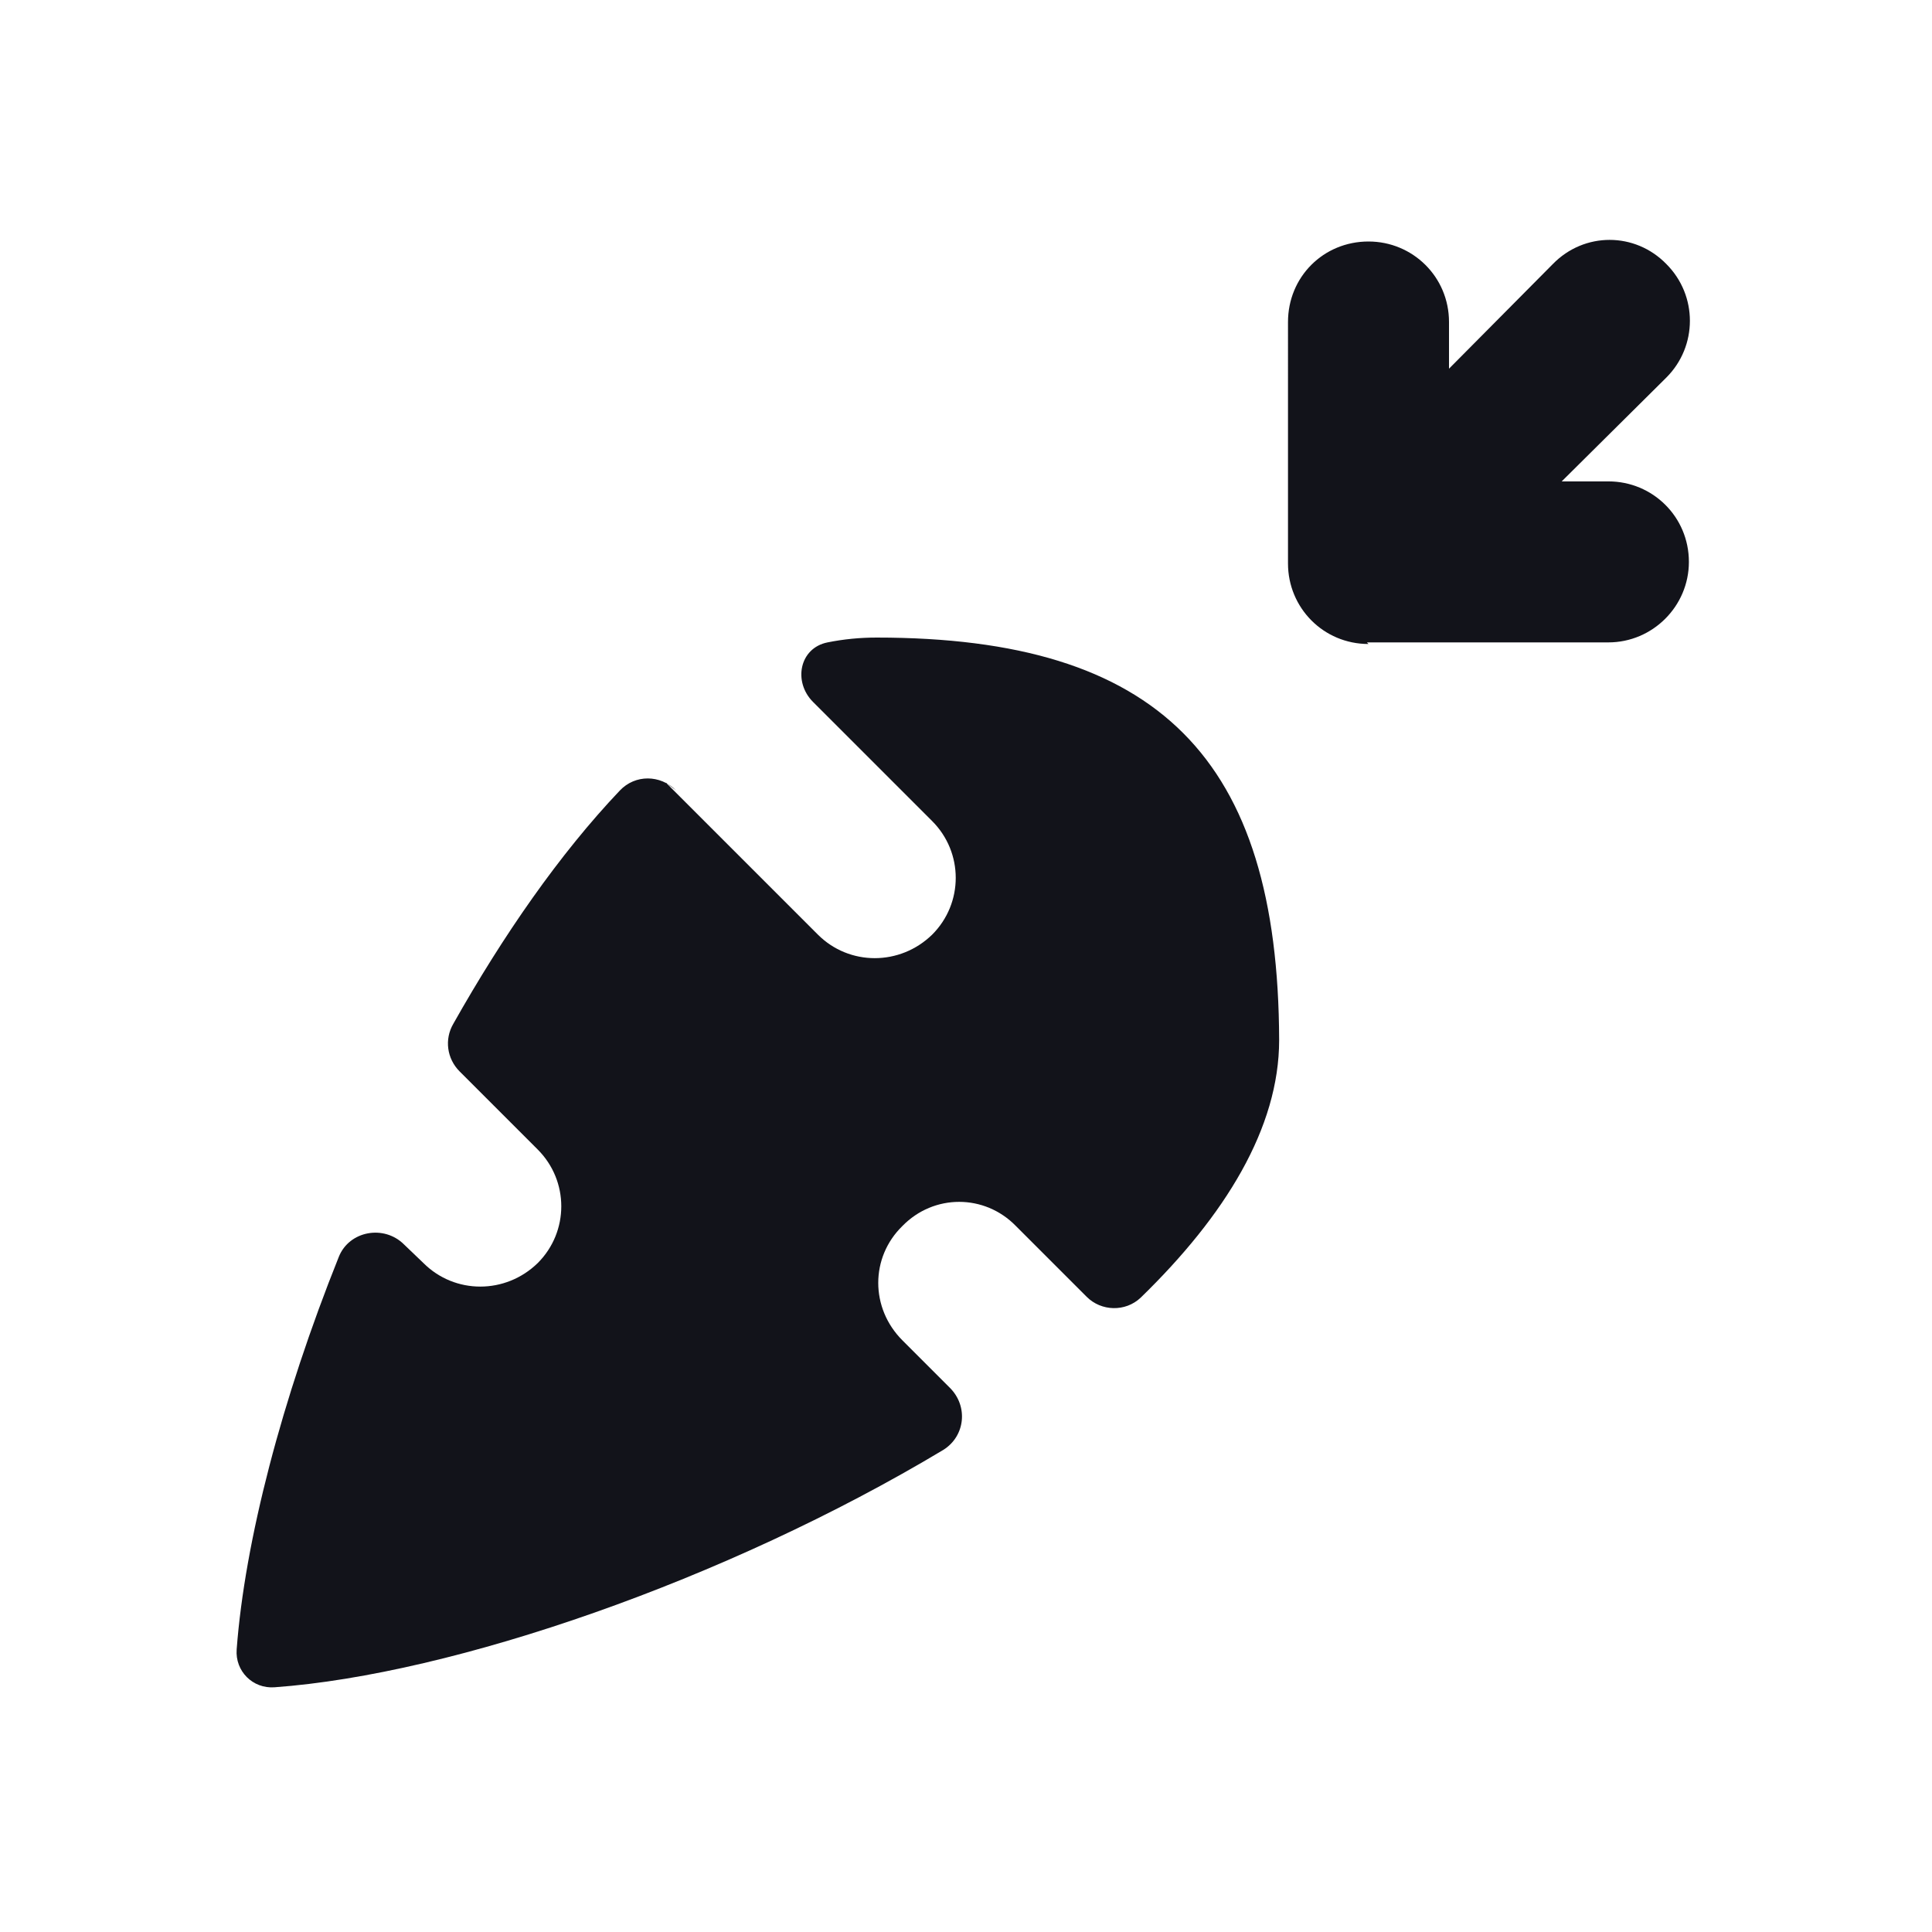 <svg viewBox="0 0 24 24" xmlns="http://www.w3.org/2000/svg"><g><g fill="#12131A"><path d="M8.4 9.82c-.2-.2-.51-.2-.7 0 -.75.79-1.45 1.8-2.07 2.9 -.11.19-.08.43.08.59l.97.97c.39.39.39 1.02 0 1.41 -.4.39-1.03.39-1.42 0l-.24-.23c-.25-.25-.68-.17-.81.15 -.71 1.77-1.17 3.54-1.27 4.88 -.02.27.2.49.47.47 2.22-.16 5.61-1.33 8.31-2.95 .27-.17.31-.54.08-.77l-.59-.59c-.4-.4-.4-1.03 0-1.42 .39-.4 1.02-.4 1.41 0l.88.88c.18.18.48.19.67.01 1.05-1.02 1.72-2.11 1.72-3.2 -.01-3.5-1.5-5-5-5 -.21 0-.41.02-.61.06 -.35.07-.43.49-.18.74l1.48 1.48c.39.39.39 1.02 0 1.41 -.4.39-1.03.39-1.42 0L8.27 9.72Z"/><path d="M17 8c-.56 0-1-.45-1-1V4c0-.56.44-1 1-1 .55 0 1 .44 1 1v.58l1.29-1.3c.39-.4 1.02-.4 1.41 0 .39.39.39 1.02 0 1.41l-1.3 1.29h.58c.55 0 1 .44 1 1 0 .55-.45 1-1 1h-3Z"/></g></g></svg>